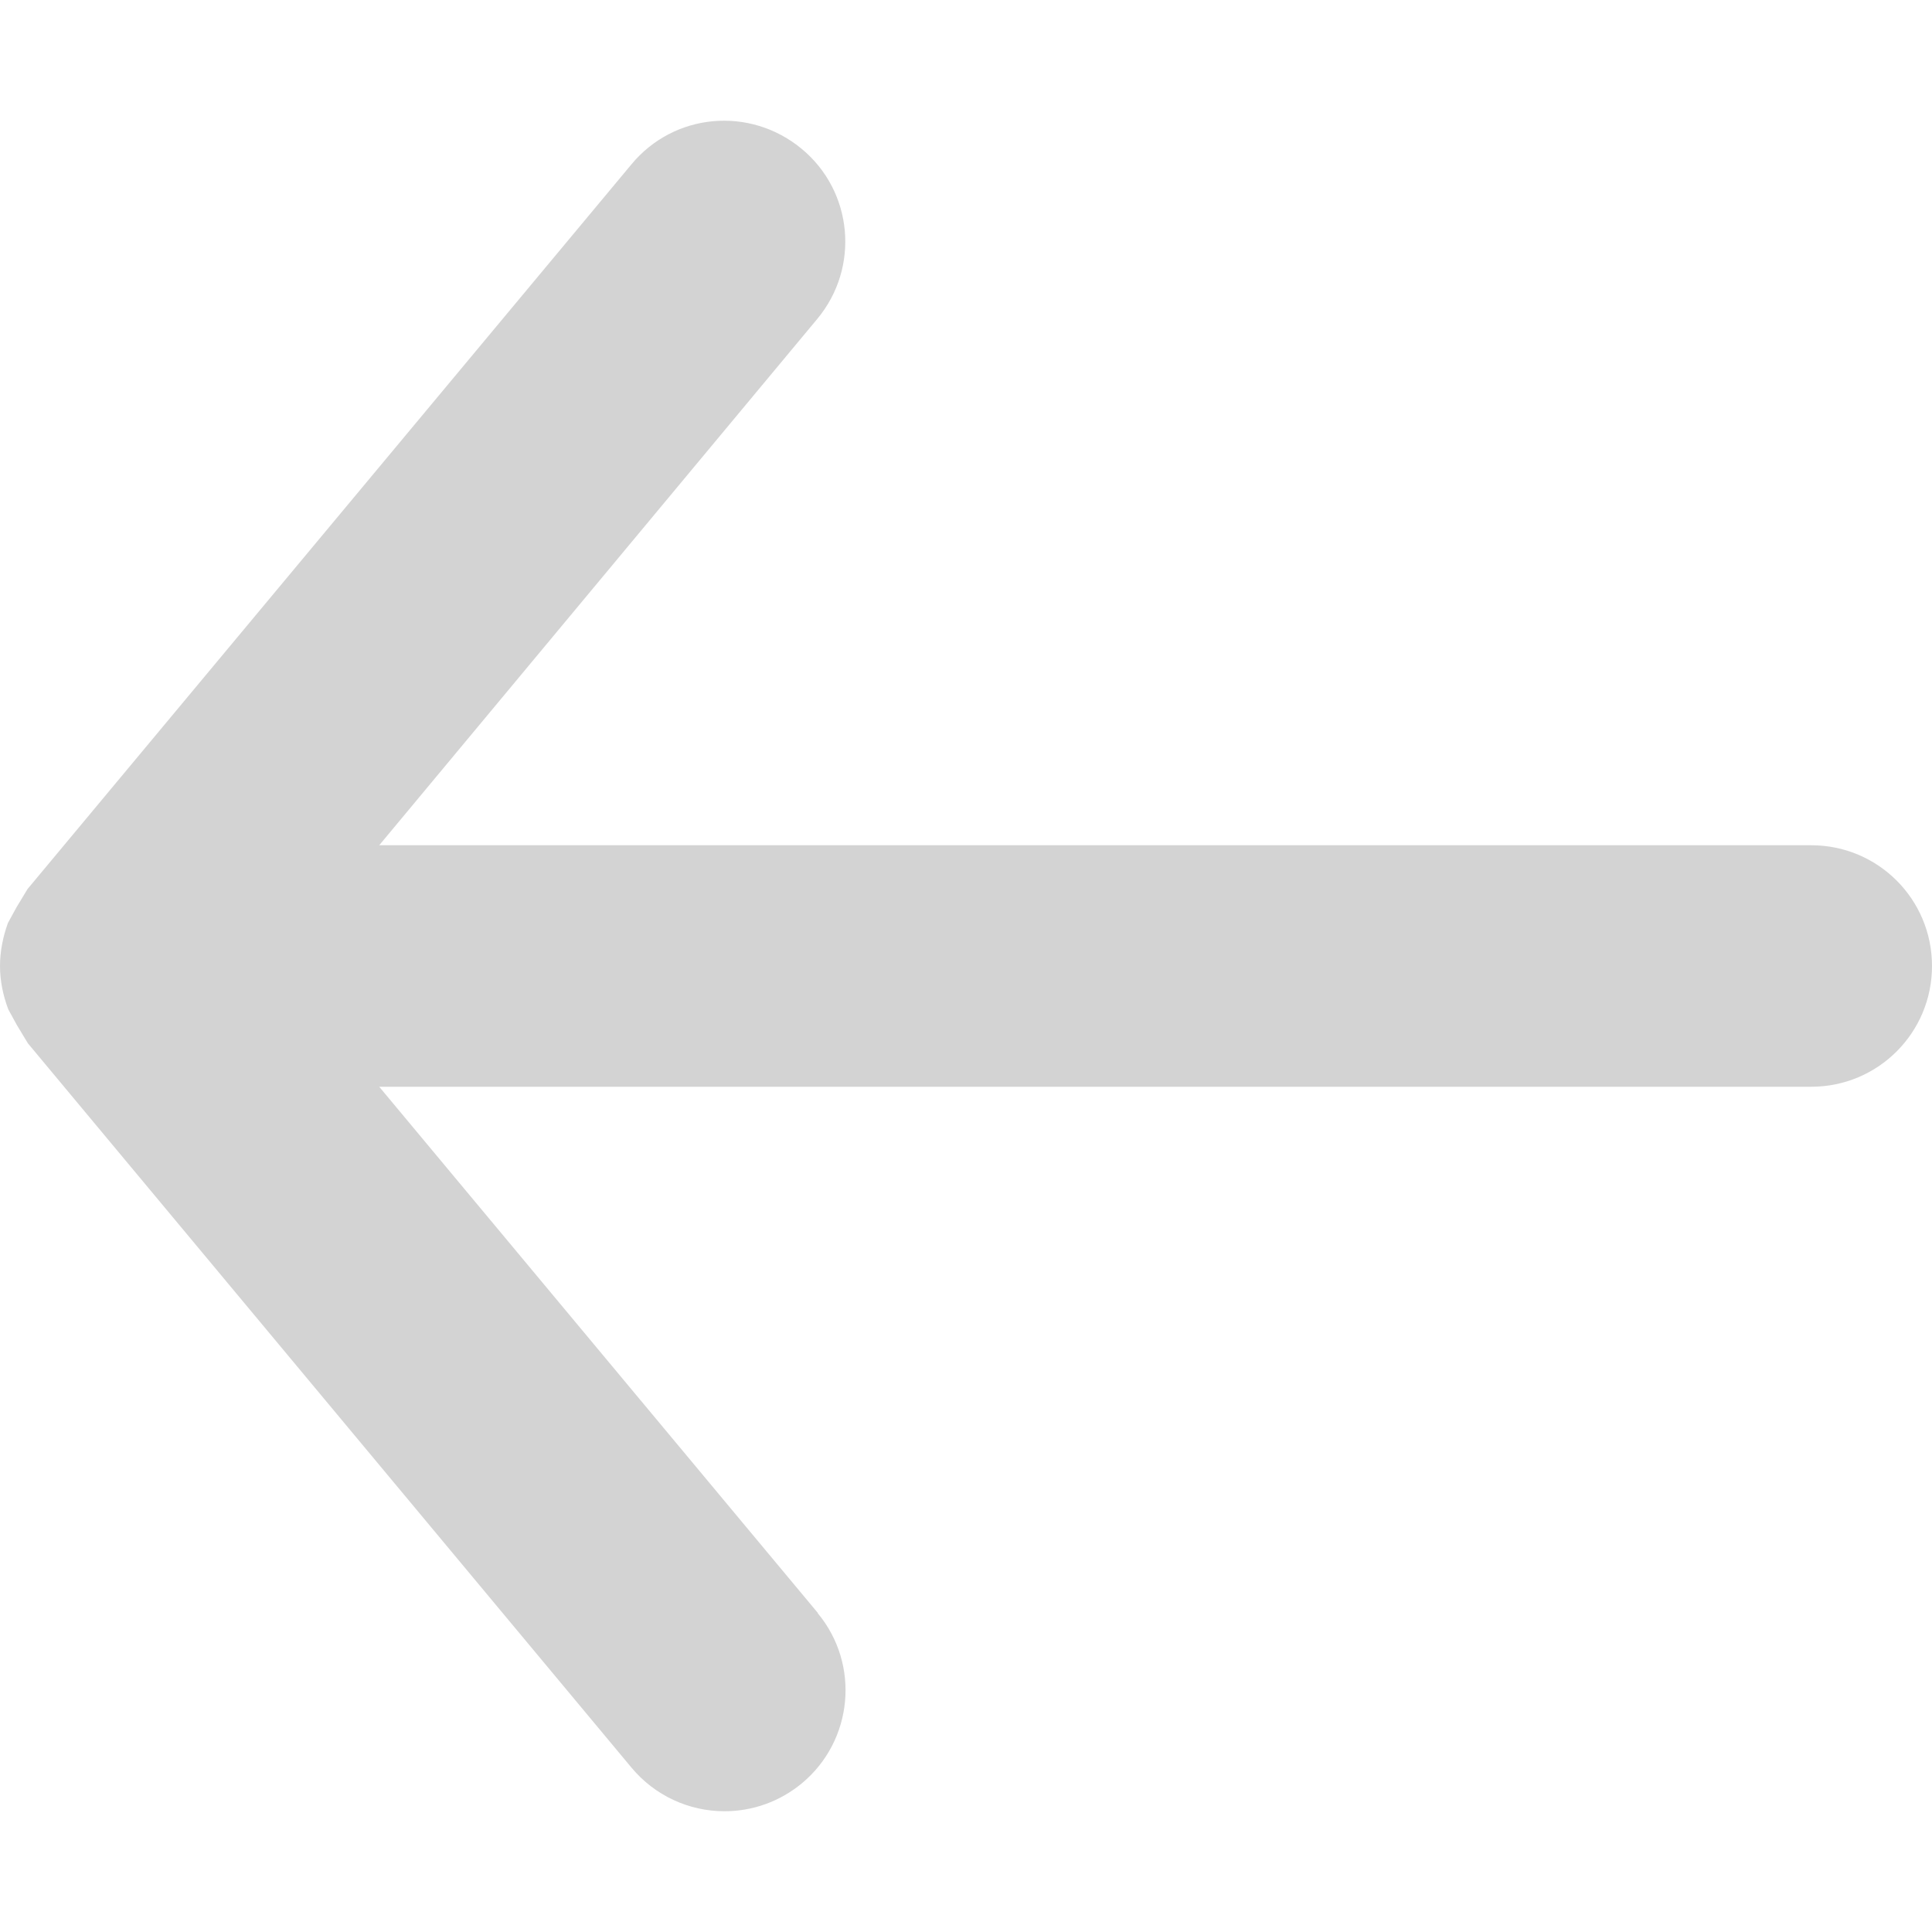 <?xml version="1.0" encoding="utf-8"?>
<!-- Generator: Adobe Illustrator 24.1.1, SVG Export Plug-In . SVG Version: 6.00 Build 0)  -->
<svg version="1.1" id="Layer_1" xmlns="http://www.w3.org/2000/svg" xmlns:xlink="http://www.w3.org/1999/xlink" x="0px" y="0px"
	 viewBox="0 0 512 512" style="enable-background:new 0 0 512 512;" xml:space="preserve">
<style type="text/css">
	.st0{fill:#d3d3d3;}
</style>
<g>
	<path class="st0" d="M480,224H100.5L216.6,84.5c11.3-13.6,9.5-33.8-4.2-45.1s-33.8-9.5-45.1,4.2l-160,192l-2.9,4.8l-2.3,4.2
		C0.8,248.2,0,252.1,0,256c0,3.9,0.8,7.8,2.2,11.5l2.3,4.2l2.9,4.8l160,192c6.1,7.3,15.1,11.5,24.6,11.5c7.5,0,14.7-2.6,20.5-7.4
		c13.6-11.3,15.5-31.5,4.2-45.1l0-0.1L100.5,288H480c17.7,0,32-14.3,32-32S497.7,224,480,224z"/>
</g>
</svg>
